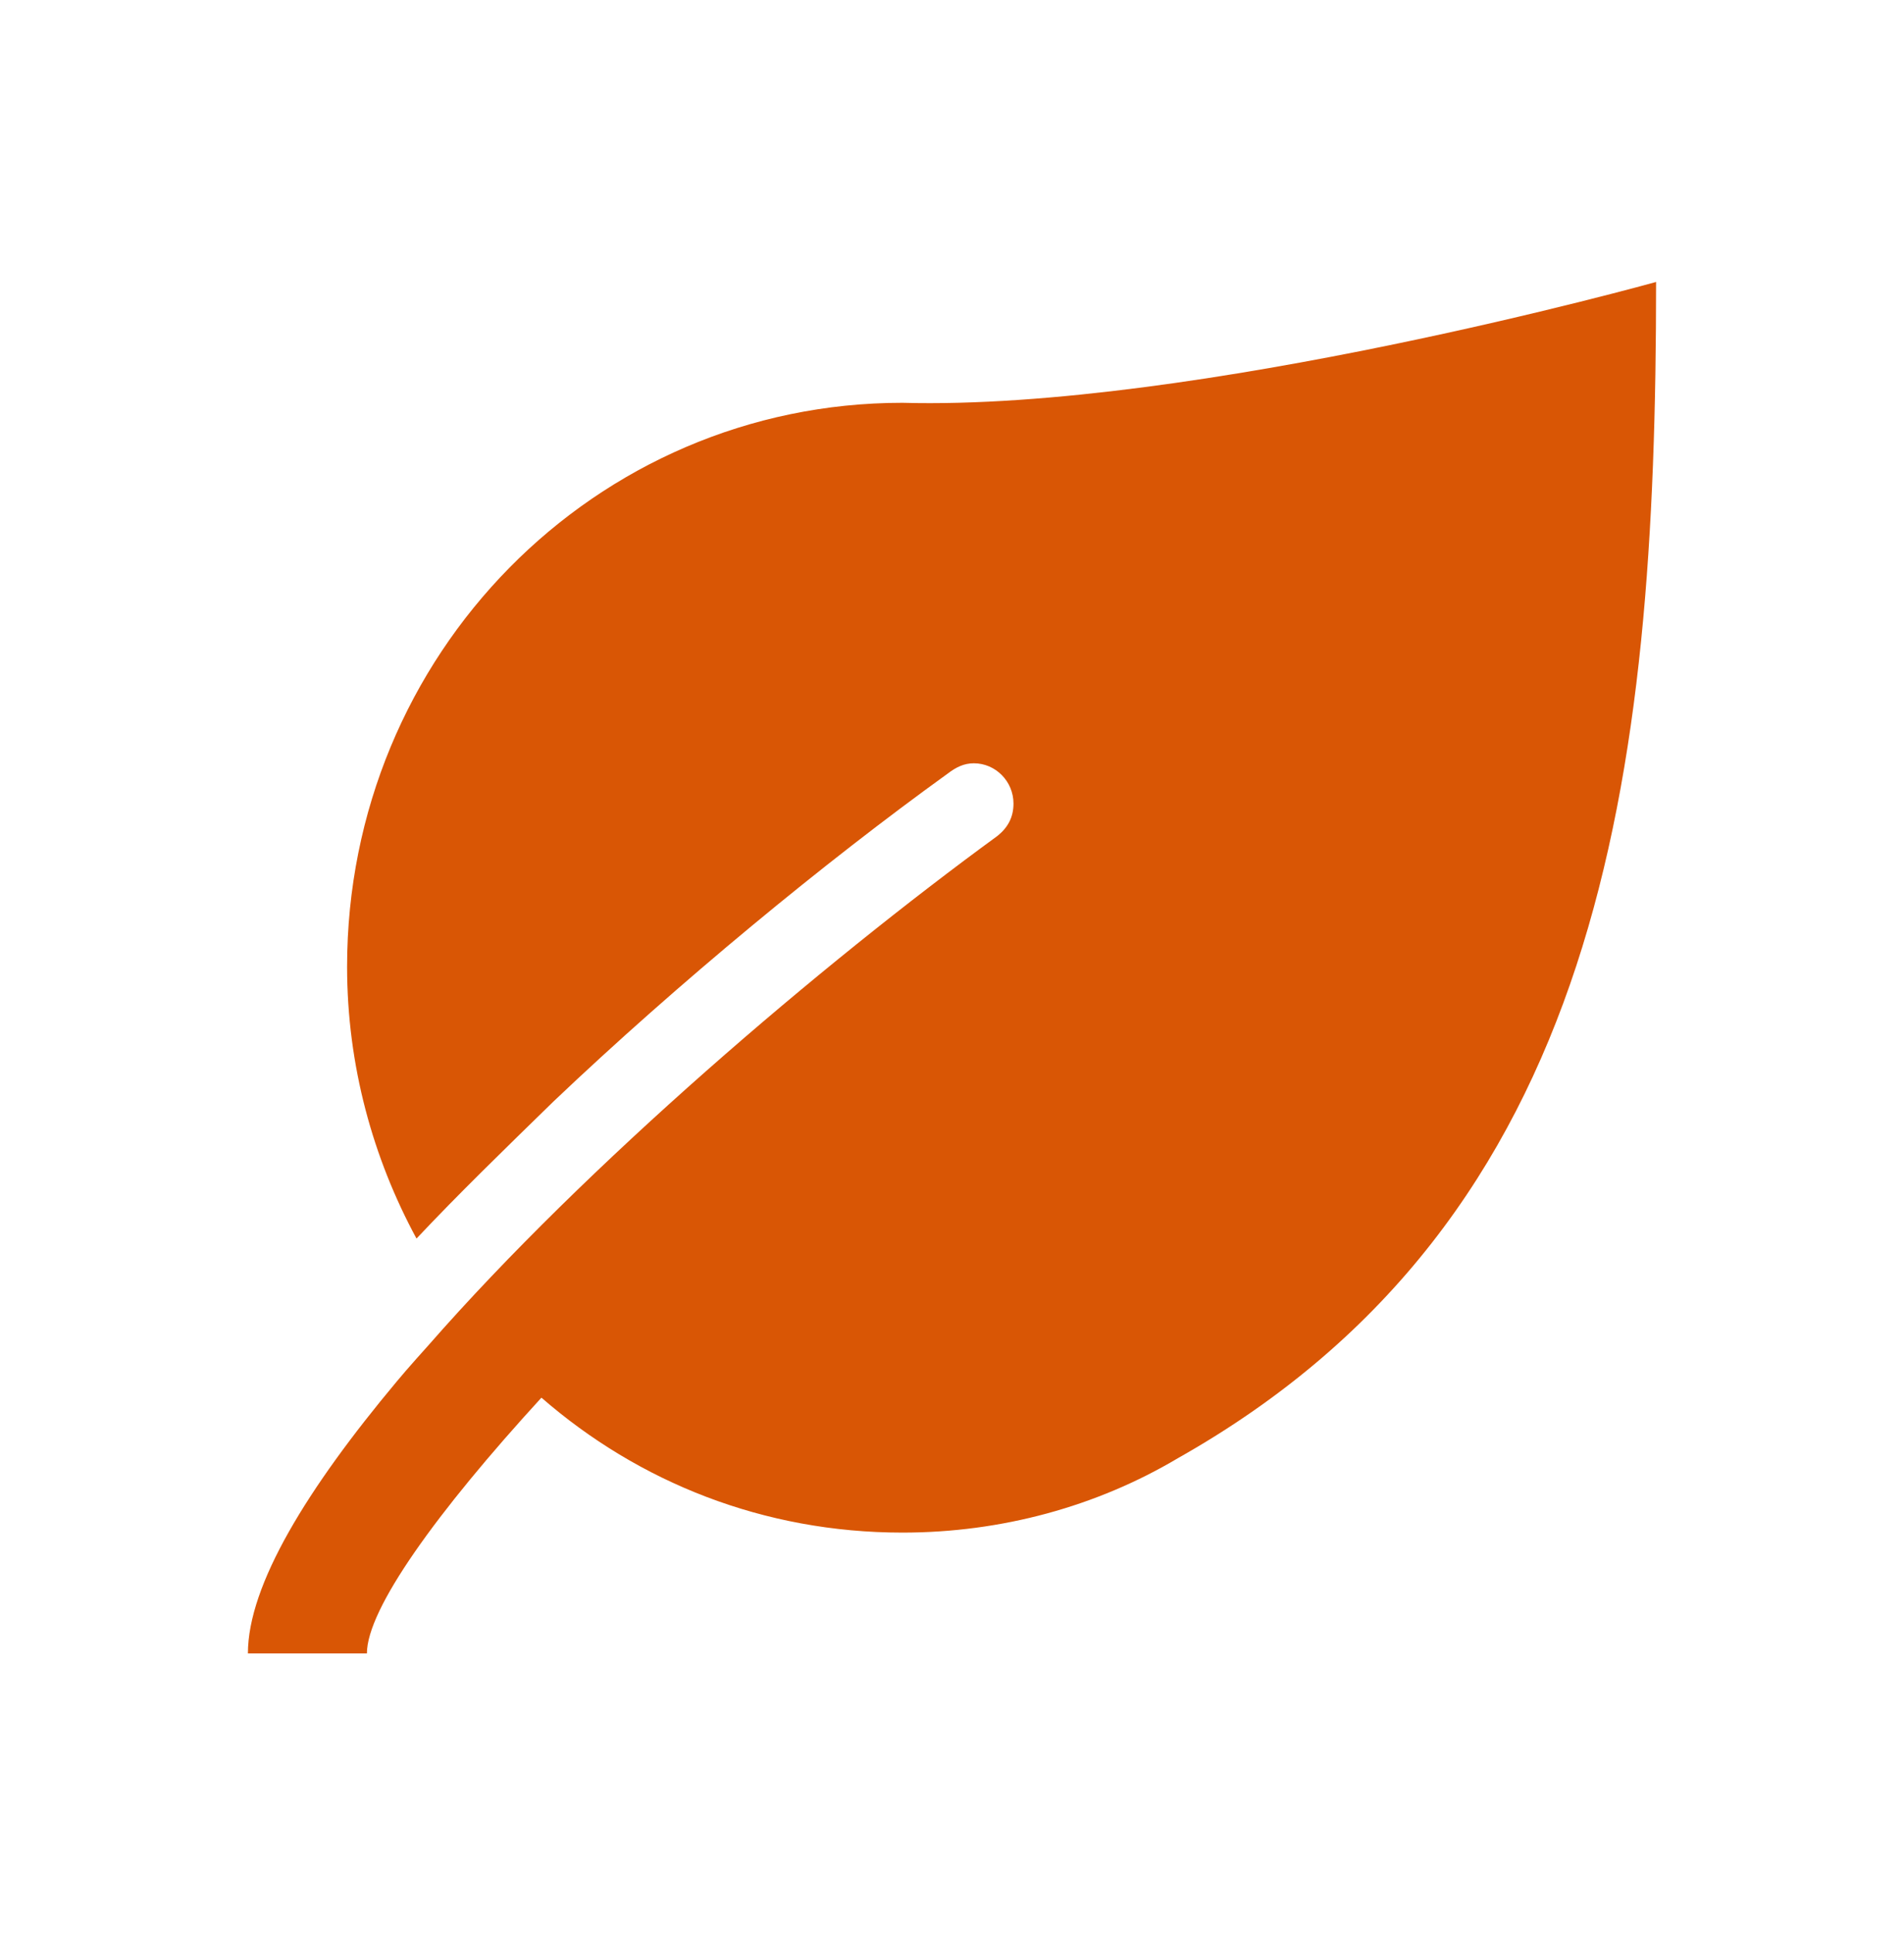 <svg width="68" height="69" xmlns="http://www.w3.org/2000/svg" xmlns:xlink="http://www.w3.org/1999/xlink" xml:space="preserve" overflow="hidden"><g transform="translate(-867 -577)"><path d="M32.229 14.167C21.25 14.167 12.396 23.021 12.396 34 12.396 37.471 13.317 40.729 14.875 43.562 16.363 42.004 17.992 40.446 19.762 38.746 24.225 34.567 29.467 30.317 33.858 27.2 34.142 26.988 34.425 26.846 34.779 26.846 35.558 26.846 36.196 27.483 36.196 28.262 36.196 28.758 35.983 29.113 35.629 29.396L35.629 29.396C29.325 33.929 20.967 40.942 15.3 47.317 15.3 47.317 14.521 48.167 14.167 48.592L14.167 48.592C10.979 52.346 8.854 55.746 8.854 58.154L13.104 58.154C13.104 56.596 15.583 53.196 19.337 49.158 22.808 52.133 27.271 53.904 32.229 53.904 35.771 53.904 39.171 52.983 42.075 51.283L42.075 51.283C57.233 42.854 59.146 27.342 59.146 9.917 59.146 9.917 42.642 14.45 32.229 14.167Z" fill="#D95605" transform="matrix(1 0 0 1.015 867 577)"/></g></svg>
